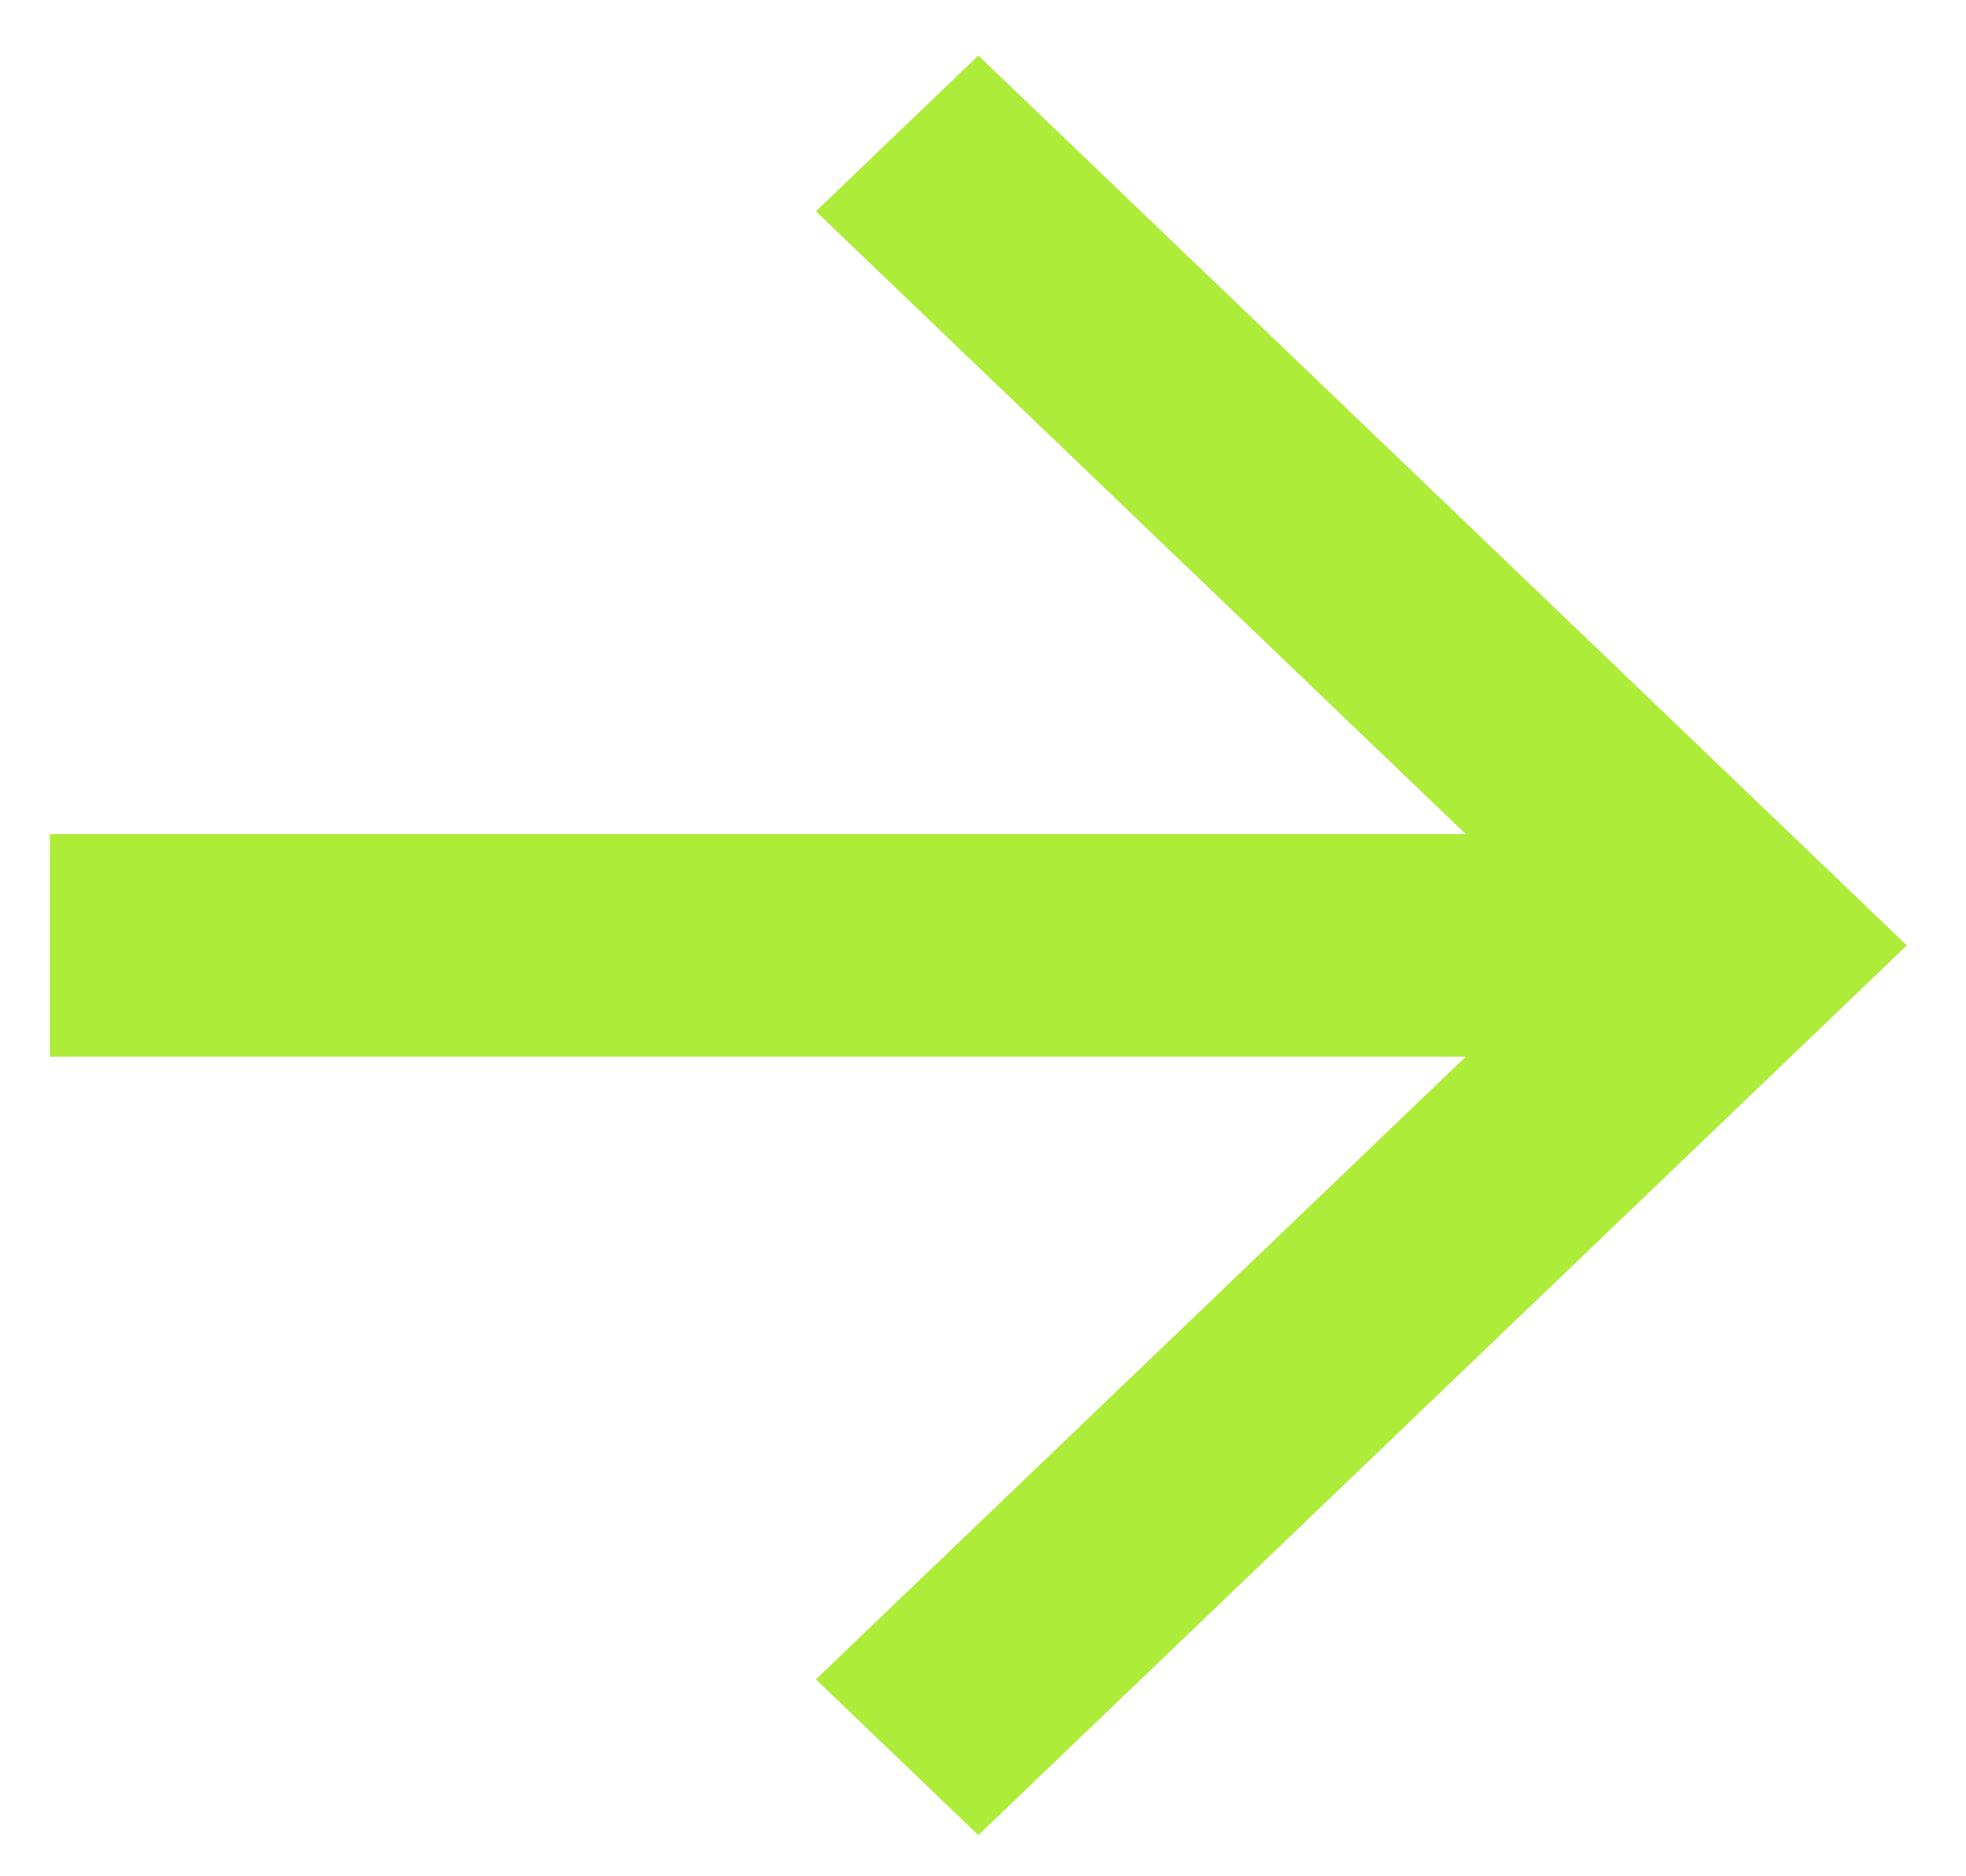 <svg xmlns="http://www.w3.org/2000/svg" width="22" height="21" viewBox="0 0 22 21">
    <defs>
        <linearGradient id="a" x1="100%" x2="0%" y1="50%" y2="100%">
            <stop offset="0%" stop-color="#adec39"/>
            <stop offset="100%" stop-color="#adec39"/>
        </linearGradient>
    </defs>
    <path fill="url(#a)" fill-rule="evenodd" d="M32.948 205.622l-1.818 1.743 7.273 6.971H22.558v2.49h15.845l-7.273 6.97 1.818 1.743 10.39-9.958z" transform="translate(-22 -205)"/>
</svg>
